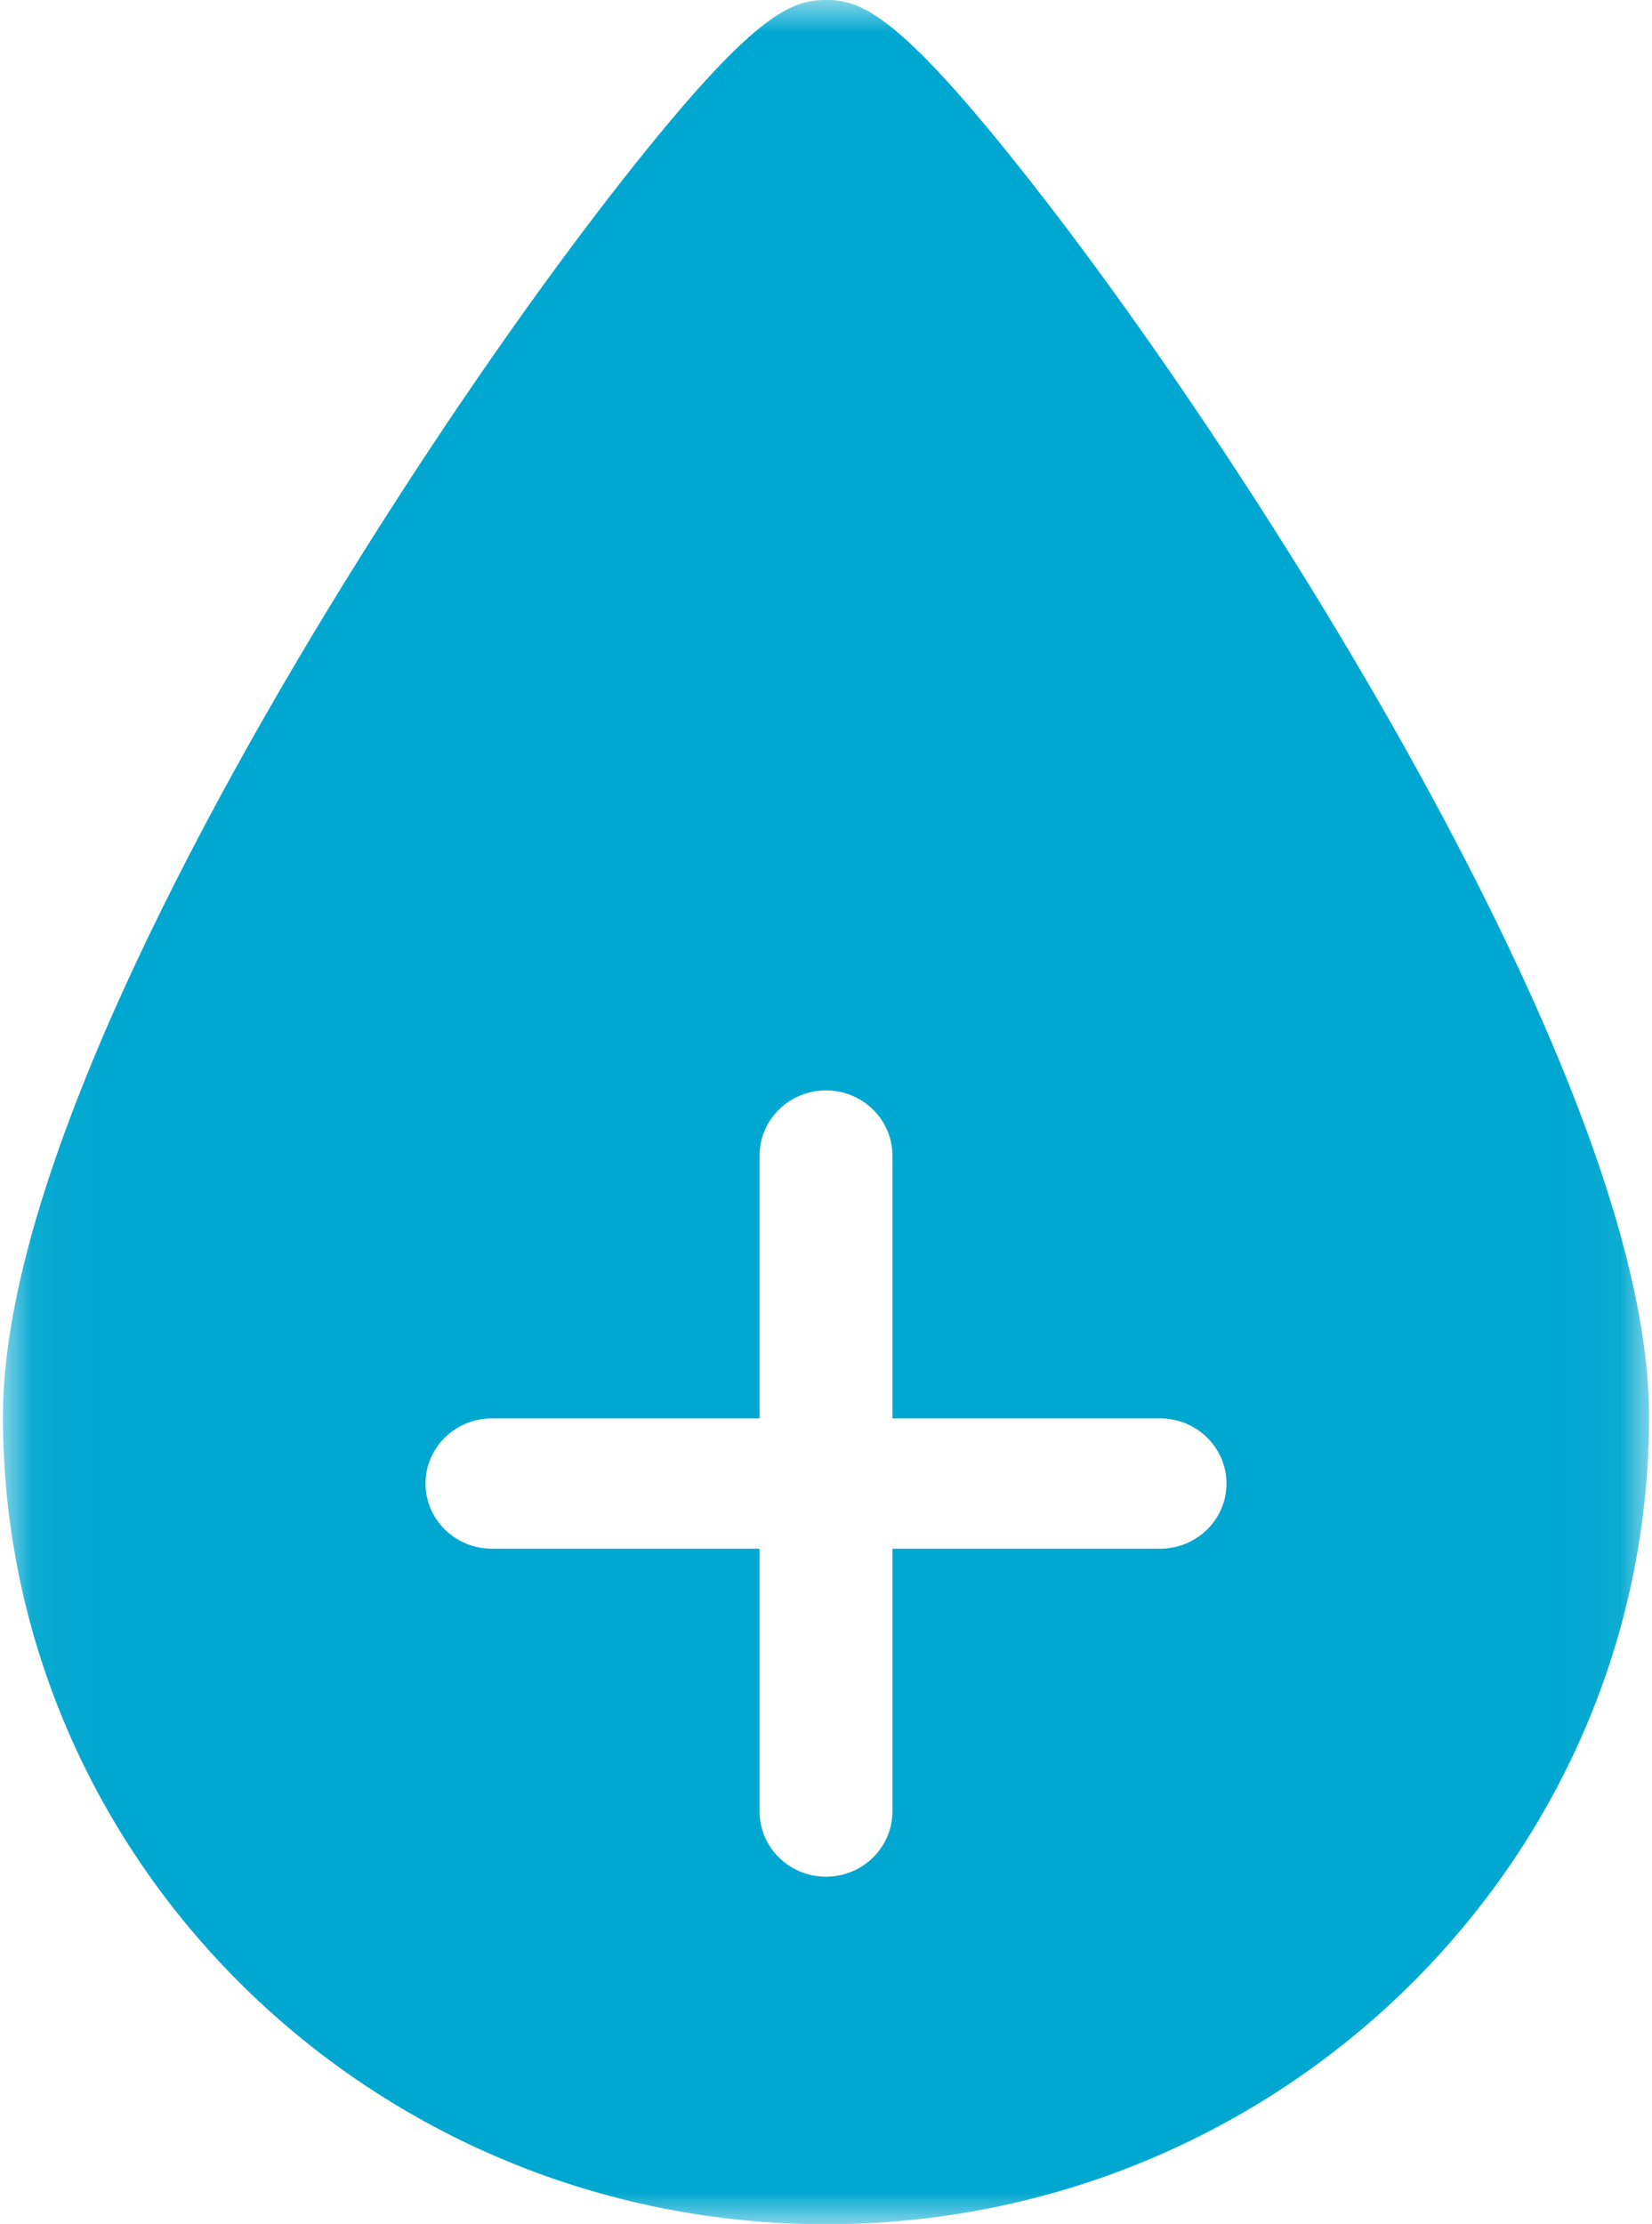 <svg xmlns="http://www.w3.org/2000/svg" xmlns:xlink="http://www.w3.org/1999/xlink" width="26" height="35" viewBox="0 0 26 35">
    <defs>
        <path id="up5o308aba" d="M0.046 0L25.954 0 25.954 34.995 0.046 34.995z"/>
    </defs>
    <g fill="none" fill-rule="evenodd">
        <g>
            <g transform="translate(-680 -804) translate(680 804)">
                <mask id="lzmoqscqyb" fill="#fff">
                    <use xlink:href="#up5o308aba"/>
                </mask>
                <path fill="#00A7D0" d="M20.288 8.697C18.94 6.55 17.485 4.46 16.187 2.812 14.136.207 13.55 0 13 0c-.551 0-1.136.207-3.187 2.812-1.298 1.65-2.754 3.739-4.1 5.885-2.117 3.37-5.667 9.62-5.667 13.588C.046 29.296 5.857 35 13 35c7.143 0 12.954-5.704 12.954-12.715 0-3.969-3.55-10.217-5.666-13.588zm-2.03 15.673h-4.213v4.136c0 .566-.468 1.025-1.045 1.025s-1.045-.459-1.045-1.025V24.37H7.742c-.577 0-1.045-.46-1.045-1.025 0-.567.468-1.026 1.045-1.026h4.213v-4.135c0-.567.468-1.026 1.045-1.026s1.045.46 1.045 1.026v4.135h4.213c.577 0 1.045.46 1.045 1.026 0 .566-.468 1.025-1.045 1.025z" mask="url(#lzmoqscqyb)"/>
            </g>
        </g>
    </g>
</svg>
